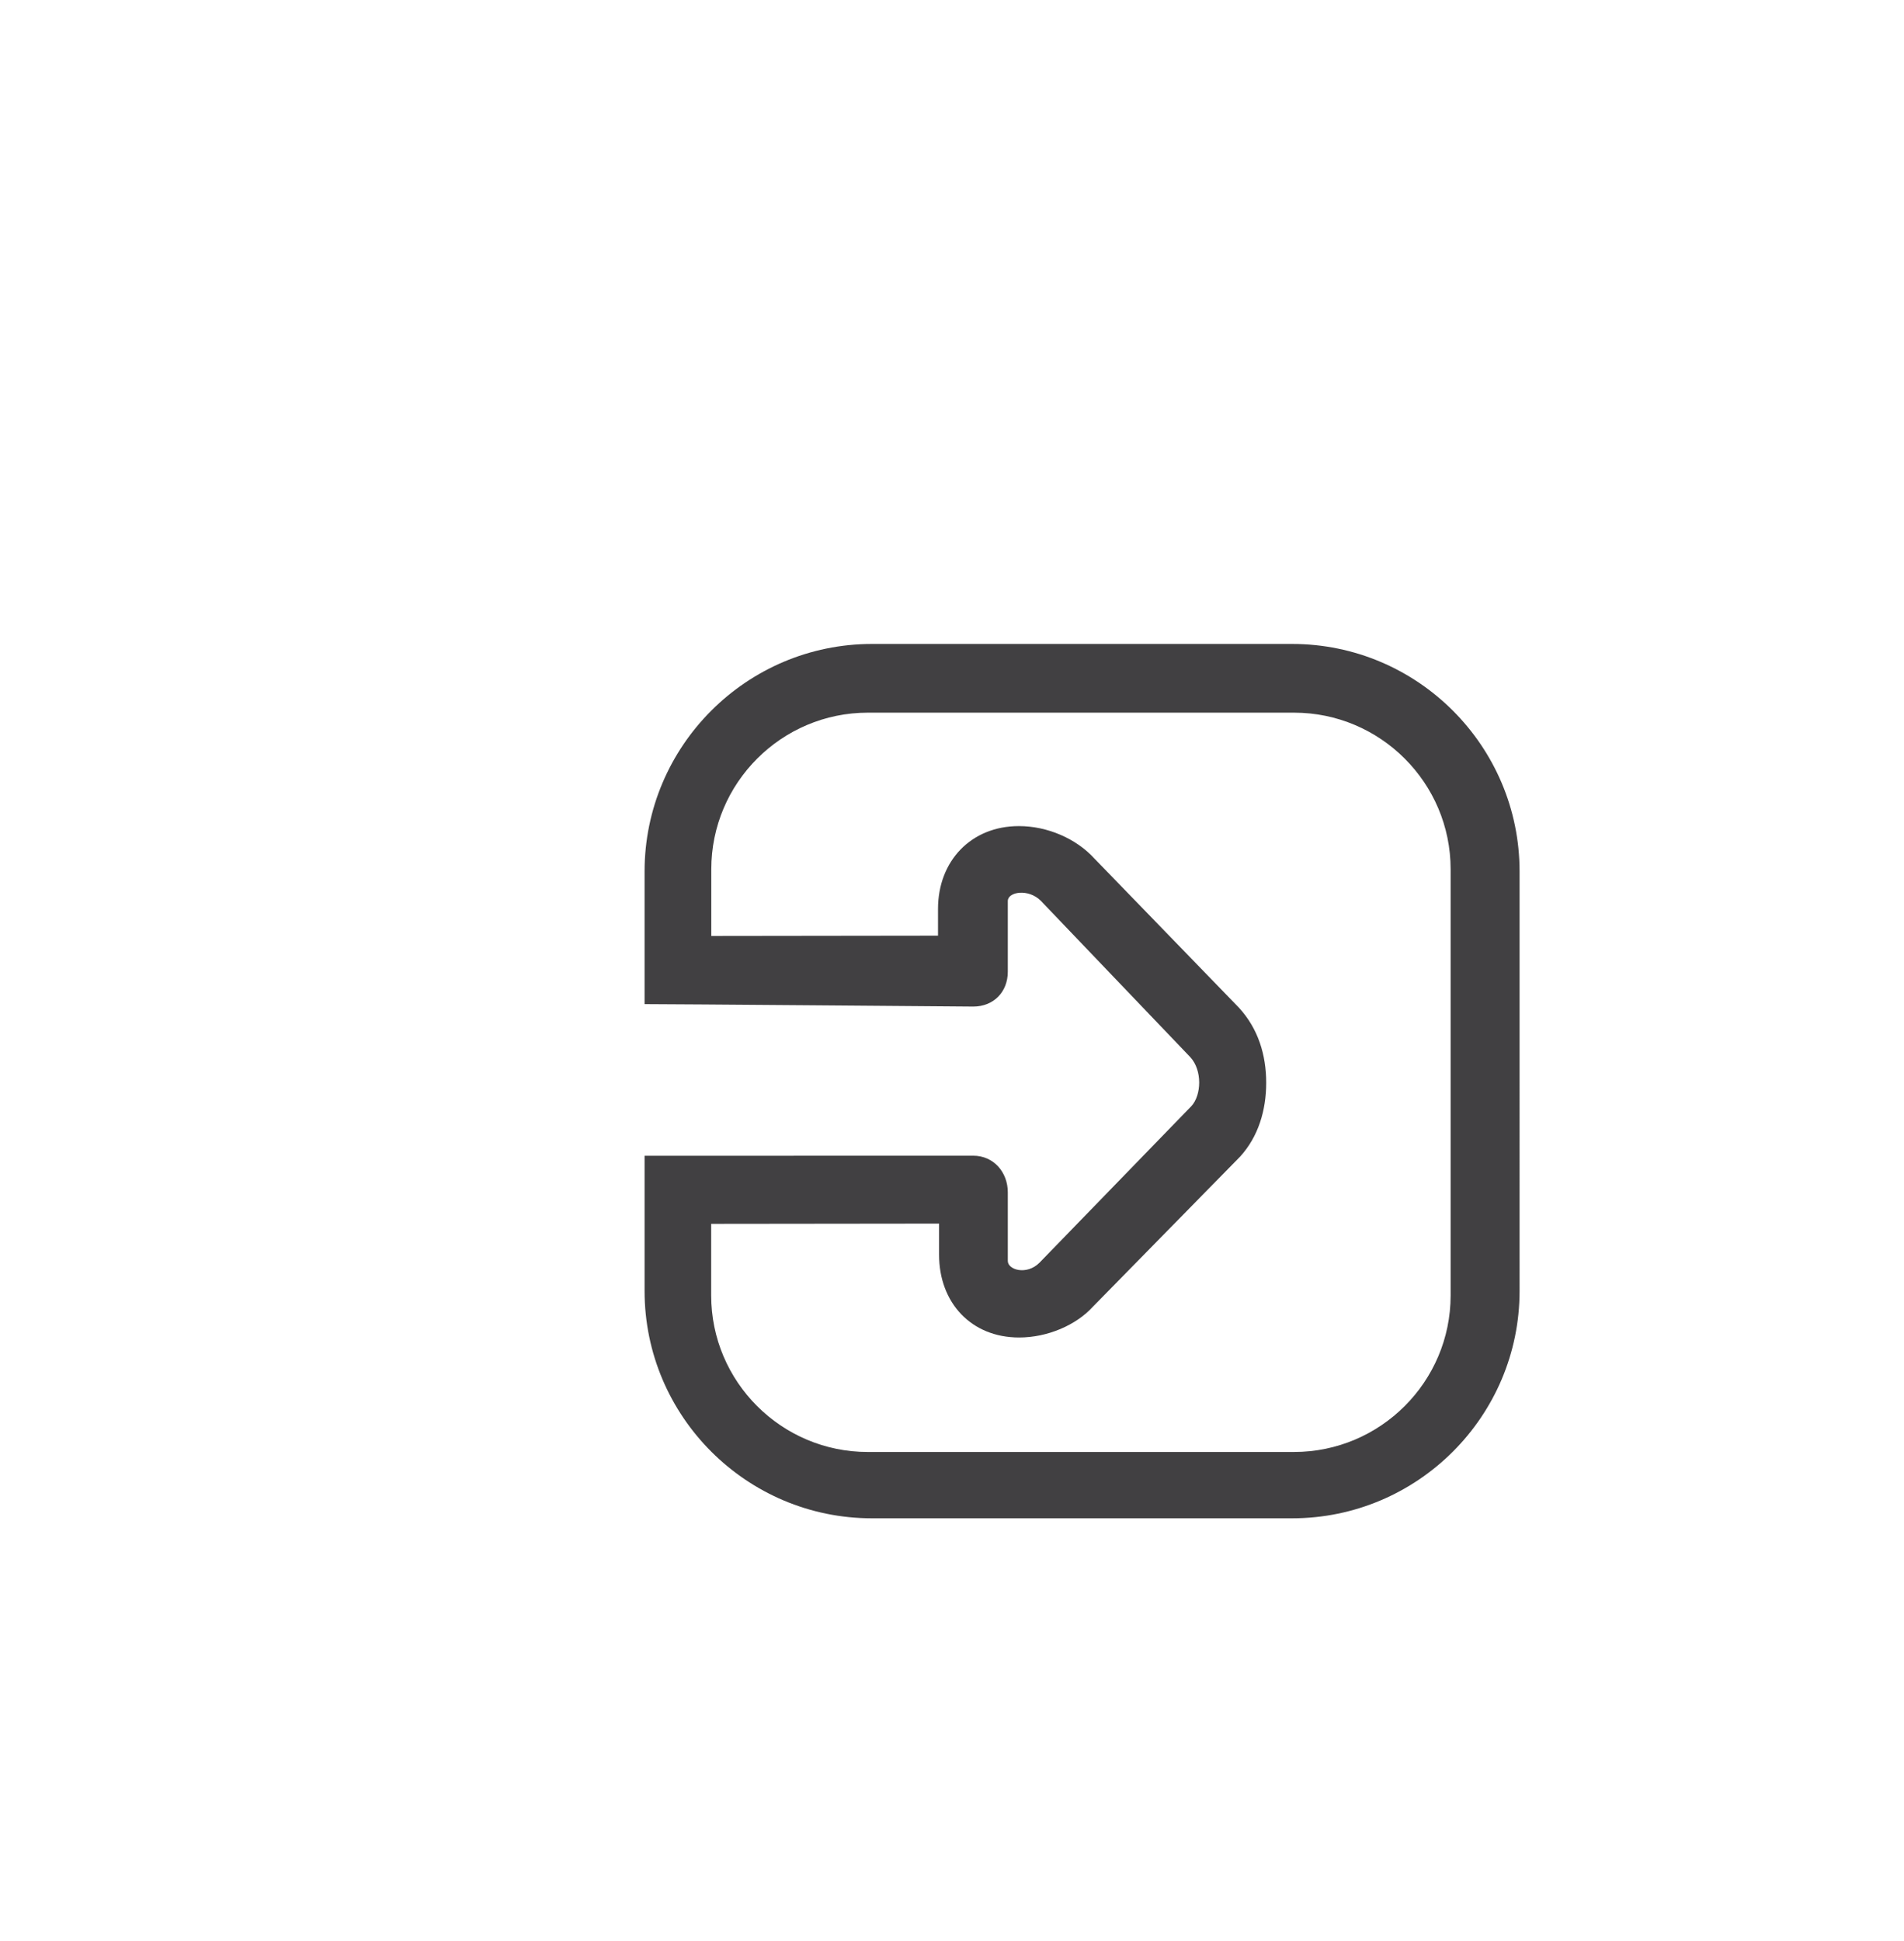 <?xml version="1.0" encoding="utf-8"?>
<!-- Generator: Adobe Illustrator 15.0.0, SVG Export Plug-In . SVG Version: 6.00 Build 0)  -->
<!DOCTYPE svg PUBLIC "-//W3C//DTD SVG 1.0//EN" "http://www.w3.org/TR/2001/REC-SVG-20010904/DTD/svg10.dtd">
<svg version="1.0" id="Layer_1" xmlns="http://www.w3.org/2000/svg" xmlns:xlink="http://www.w3.org/1999/xlink" x="0px" y="0px"
	 width="52px" height="53px" viewBox="0 0 52 53" enable-background="new 0 0 52 53" xml:space="preserve">
<path fill="#414042" d="M17.604,23.794v3.623c0.506-0.002,8.955,0.067,8.976,0.067c0.555,0,0.944-0.398,0.944-0.951v-1.93
	c0-0.254,0.562-0.347,0.901-0.008l4.084,4.271c0.331,0.362,0.304,1.034,0.031,1.334l-4.151,4.278
	c-0.351,0.351-0.865,0.194-0.865-0.047v-1.875c0-0.553-0.391-1-0.944-1c-0.019,0-8.47,0.002-8.976,0.002v3.691
	c0,3.423,2.787,6.208,6.211,6.208h11.473c3.426,0,6.213-2.785,6.213-6.208V23.793c0-3.424-2.787-6.21-6.213-6.21H23.814
	C20.391,17.584,17.604,20.37,17.604,23.794z M35.34,19.459c2.359,0,4.278,1.918,4.278,4.275v11.638c0,2.356-1.919,4.274-4.278,4.274
	H23.7c-2.358,0-4.277-1.918-4.277-4.274v-1.955l6.224-0.007v0.852c0,1.309,0.879,2.258,2.186,2.258c0.773,0,1.559-0.336,2.021-0.847
	l4.014-4.091c0.496-0.544,0.713-1.261,0.713-2.018c0-0.758-0.219-1.479-0.746-2.051l-3.945-4.07
	c-0.498-0.547-1.287-0.887-2.062-0.887c-1.304,0-2.21,0.951-2.21,2.262v0.73l-6.192,0.008v-1.822c0-2.357,1.919-4.275,4.277-4.275
	H35.34L35.34,19.459z"/>
</svg>
